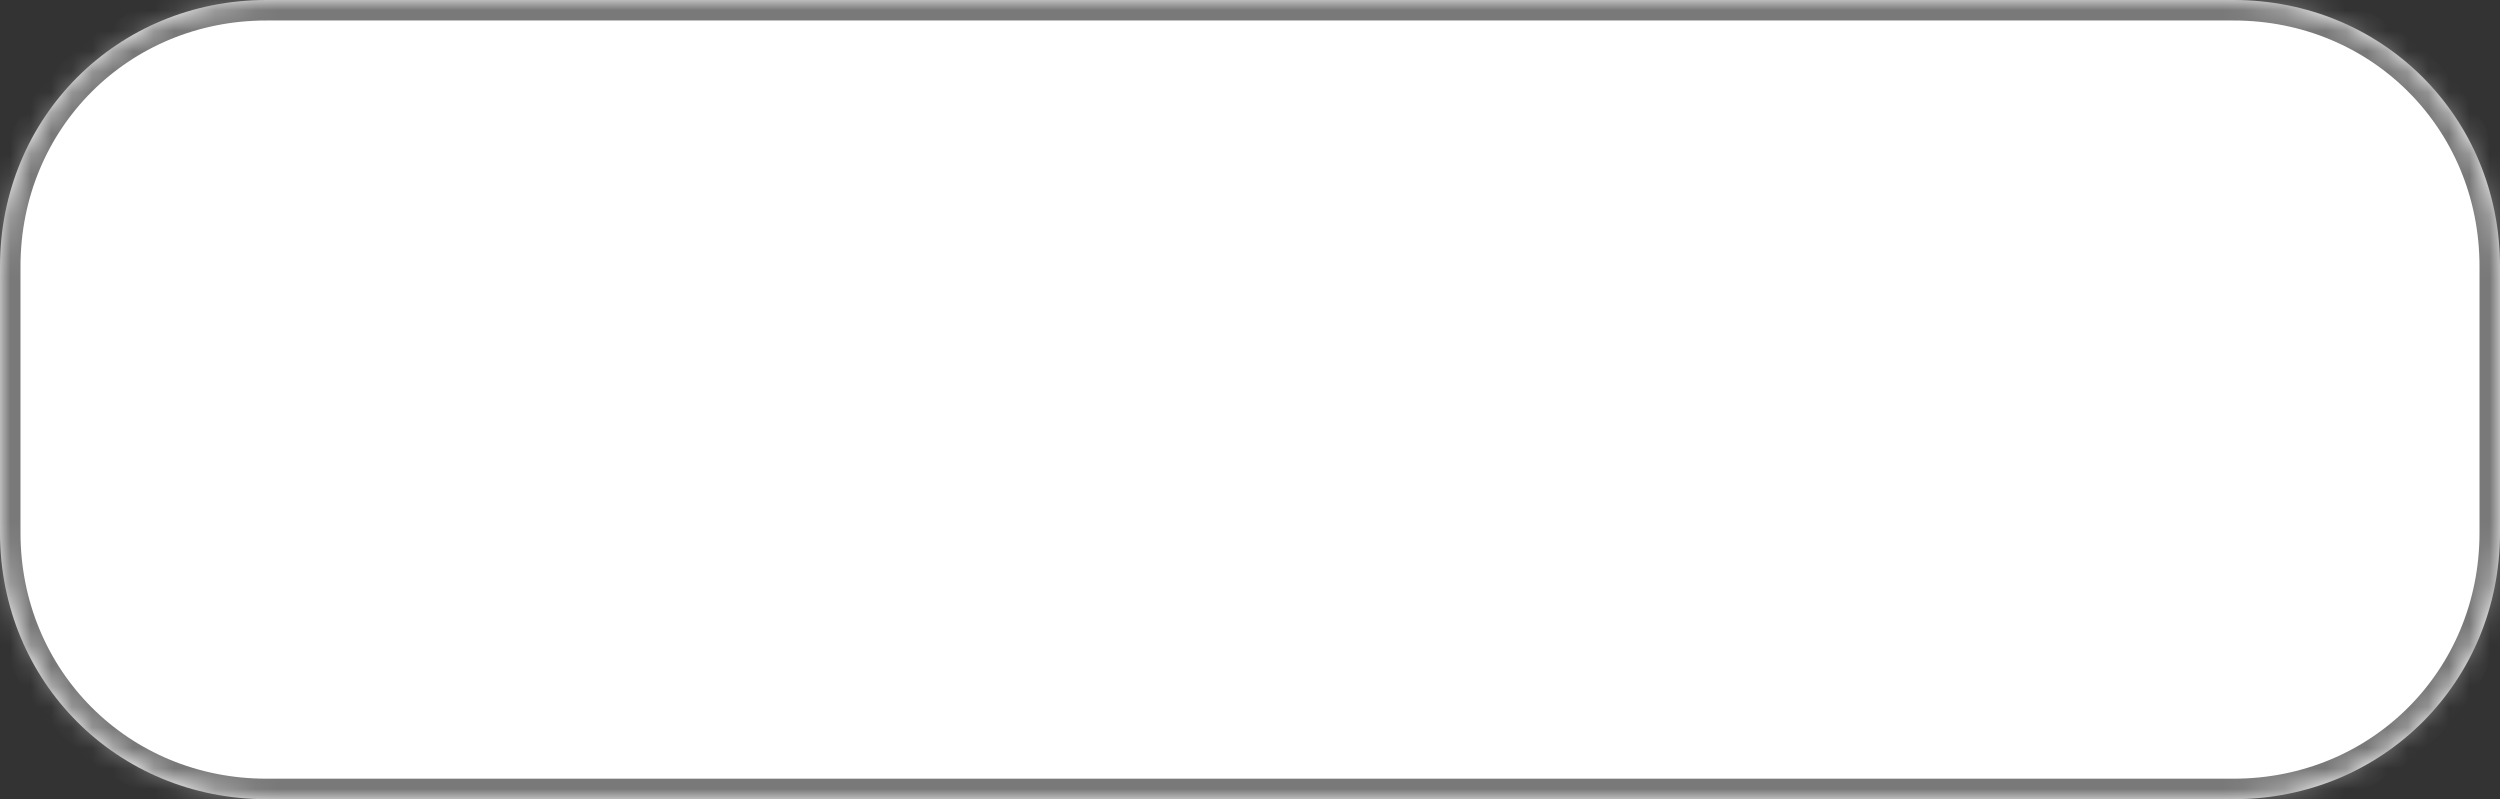 ﻿<?xml version="1.0" encoding="utf-8"?>
<svg version="1.1" xmlns:xlink="http://www.w3.org/1999/xlink" width="122px" height="39px" xmlns="http://www.w3.org/2000/svg">
  <rect width="100%" height="100%" fill="#333333" stroke="none"/>
  <defs>
    <mask fill="white" id="clip1">
      <path d="M 0 26  L 0 13  C 0 5.72  5.72 0  13 0  L 71.615 0  L 109 0  C 116.28 0  122 5.72  122 13  L 122 26  C 122 33.28  116.28 39  109 39  L 13 39  C 5.72 39  0 33.28  0 26  Z " fill-rule="evenodd" />
    </mask>
  </defs>
  <g transform="matrix(1 0 0 1 -1156 -1007 )">
    <path d="M 0 26  L 0 13  C 0 5.72  5.72 0  13 0  L 71.615 0  L 109 0  C 116.28 0  122 5.72  122 13  L 122 26  C 122 33.28  116.28 39  109 39  L 13 39  C 5.72 39  0 33.28  0 26  Z " fill-rule="nonzero" fill="#ffffff" stroke="none" transform="matrix(1 0 0 1 1156 1007 )" />
    <path d="M 0 26  L 0 13  C 0 5.72  5.72 0  13 0  L 71.615 0  L 109 0  C 116.28 0  122 5.72  122 13  L 122 26  C 122 33.28  116.28 39  109 39  L 13 39  C 5.72 39  0 33.28  0 26  Z " stroke-width="2" stroke="#797979" fill="none" transform="matrix(1 0 0 1 1156 1007 )" mask="url(#clip1)" />
  </g>
</svg>